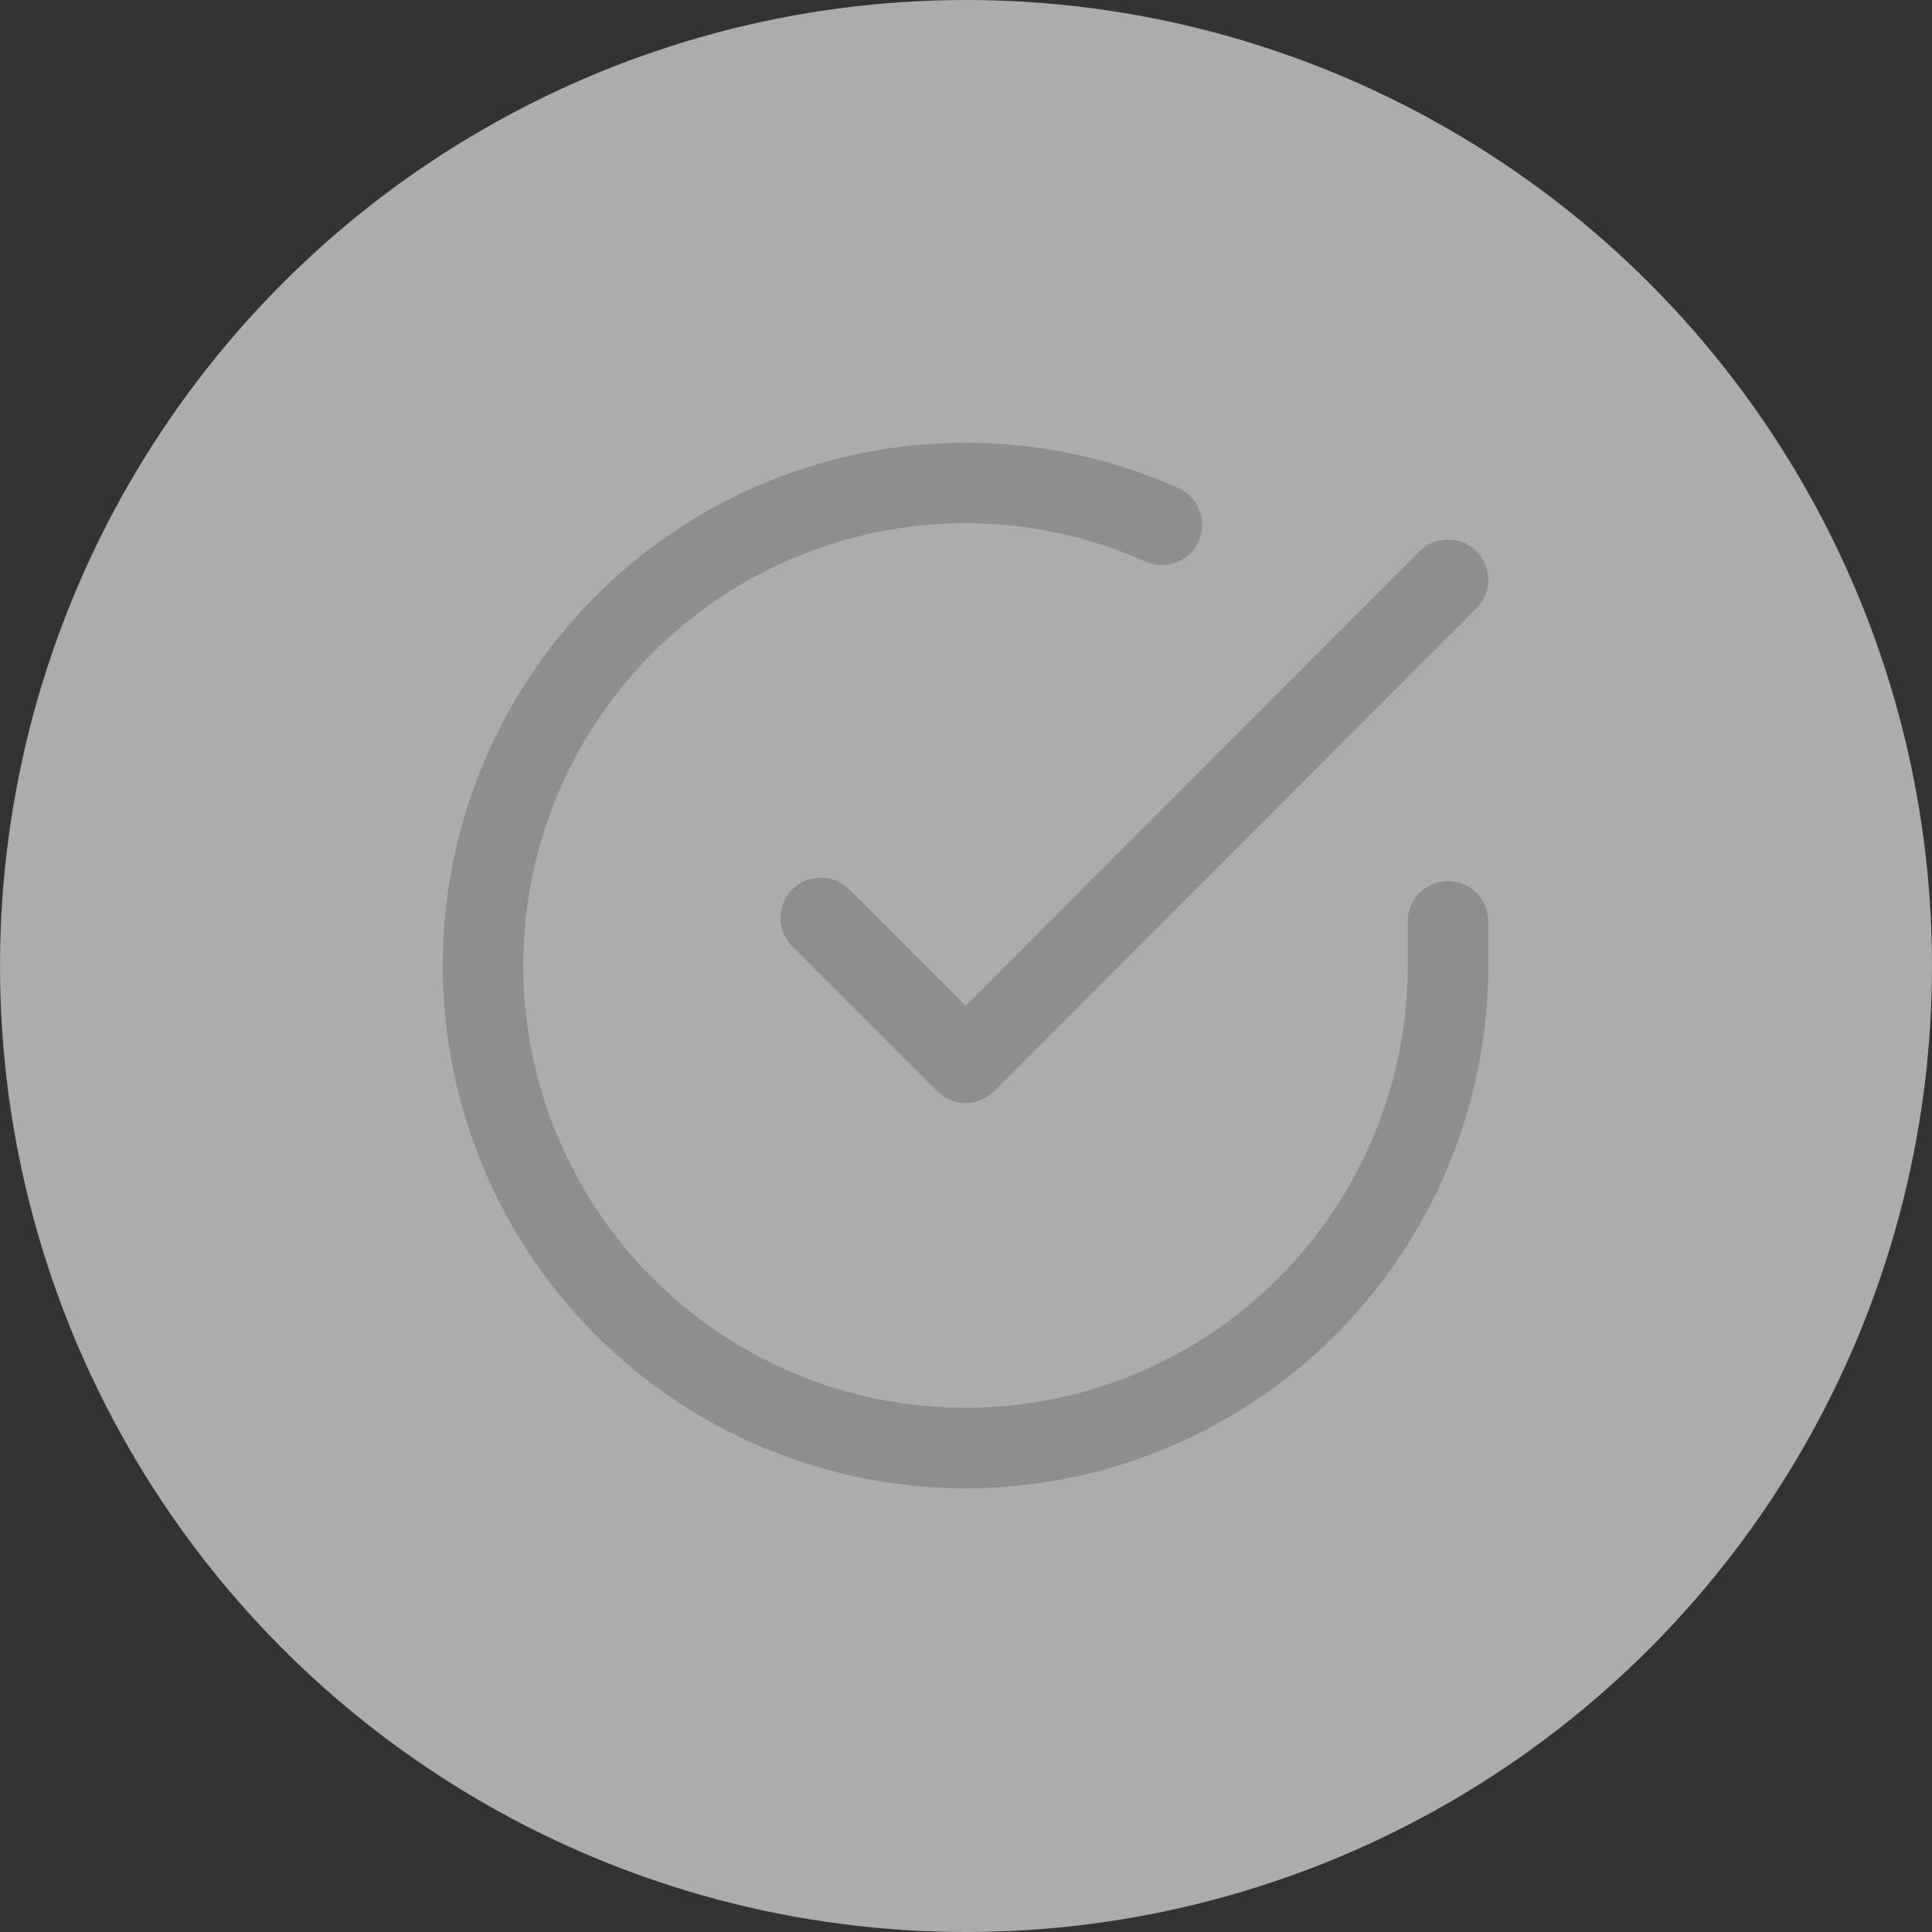 <svg xmlns="http://www.w3.org/2000/svg" width="48" height="48" viewBox="0 0 48 48">
  <rect x="0" y="0" width="48" height="48" fill="#333333" stroke="none"/>
  <g id="Group_234" data-name="Group 234" transform="translate(-309 -62)" opacity="0.59">
    <g id="Group_232" data-name="Group 232" transform="translate(167.293 -13)">
      <circle id="Ellipse_28" data-name="Ellipse 28" cx="24" cy="24" r="24" transform="translate(141.707 75)" fill="#fff"/>
    </g>
    <g id="Icon_feather-check-circle" data-name="Icon feather-check-circle" transform="translate(318 71.009)">
      <path id="Path_48" data-name="Path 48" d="M26.976,13.883v1.1A11.988,11.988,0,1,1,19.867,4.029" transform="translate(0)" fill="none" stroke="#ccc" stroke-linecap="round" stroke-linejoin="round" stroke-width="2"/>
      <path id="Path_49" data-name="Path 49" d="M29.084,6,17.1,18l-3.6-3.6" transform="translate(-2.109 -0.604)" fill="none" stroke="#ccc" stroke-linecap="round" stroke-linejoin="round" stroke-width="2"/>
    </g>
  </g>
</svg>
